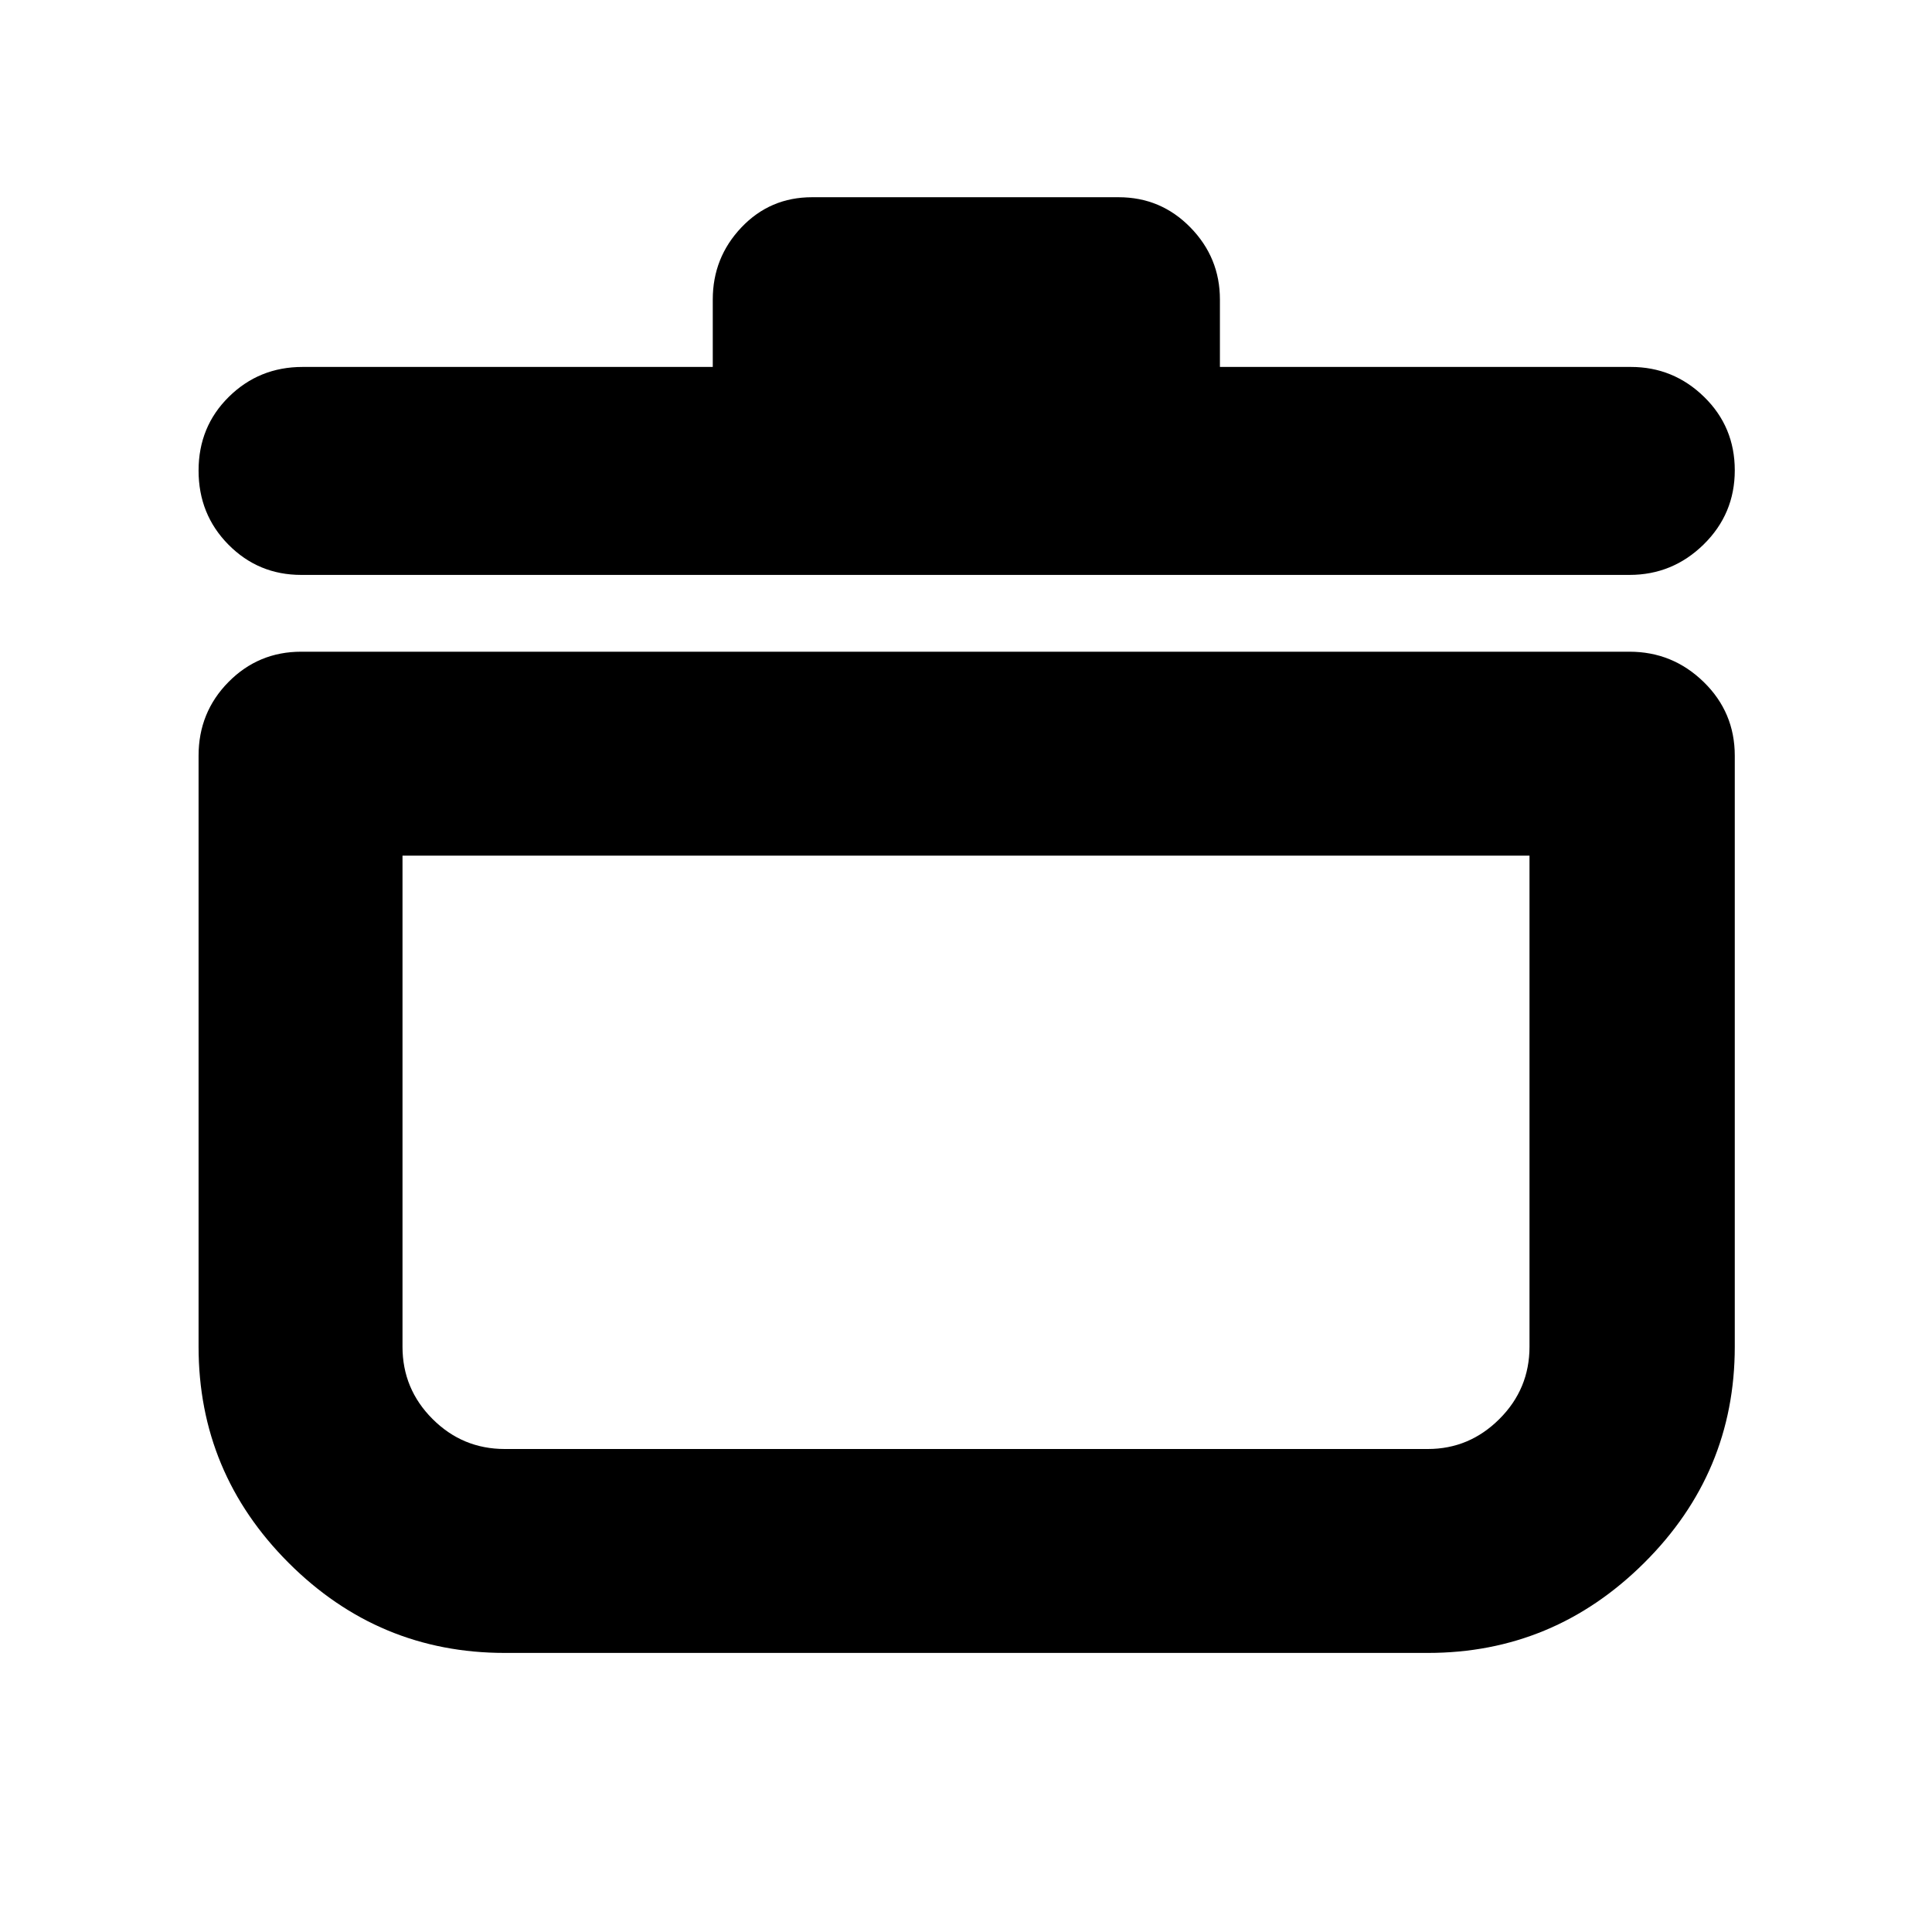 <svg xmlns="http://www.w3.org/2000/svg" height="40" viewBox="0 -960 960 960" width="40"><path d="M250.83-138.67q-62.65 0-107.41-44.75-44.75-44.76-44.75-107.41V-584.5q0-21.55 14.86-36.61 14.87-15.06 36.14-15.06h660q21.46 0 36.9 15.06Q862-606.05 862-584.5v293.67q0 62.65-45.01 107.41-45 44.75-107.49 44.75H250.83ZM200-534.83v244q0 21 14.92 35.91Q229.83-240 250.83-240H709.5q20.62 0 35.56-14.92Q760-269.83 760-290.83v-244H200Zm154.17-242.84v-33.5q0-20.83 14.23-35.83 14.24-15 35.1-15h152.33q20.99 0 35.66 15 14.68 15 14.68 35.83v33.5h204.16q21.19 0 36.43 14.88Q862-747.91 862-726.29q0 21.62-15.43 36.79-15.44 15.17-36.9 15.17h-660q-21.27 0-36.14-15.02-14.86-15.01-14.86-36.83t15.05-36.65q15.06-14.84 36.61-14.84h203.84ZM480-388.33Z"/></svg>